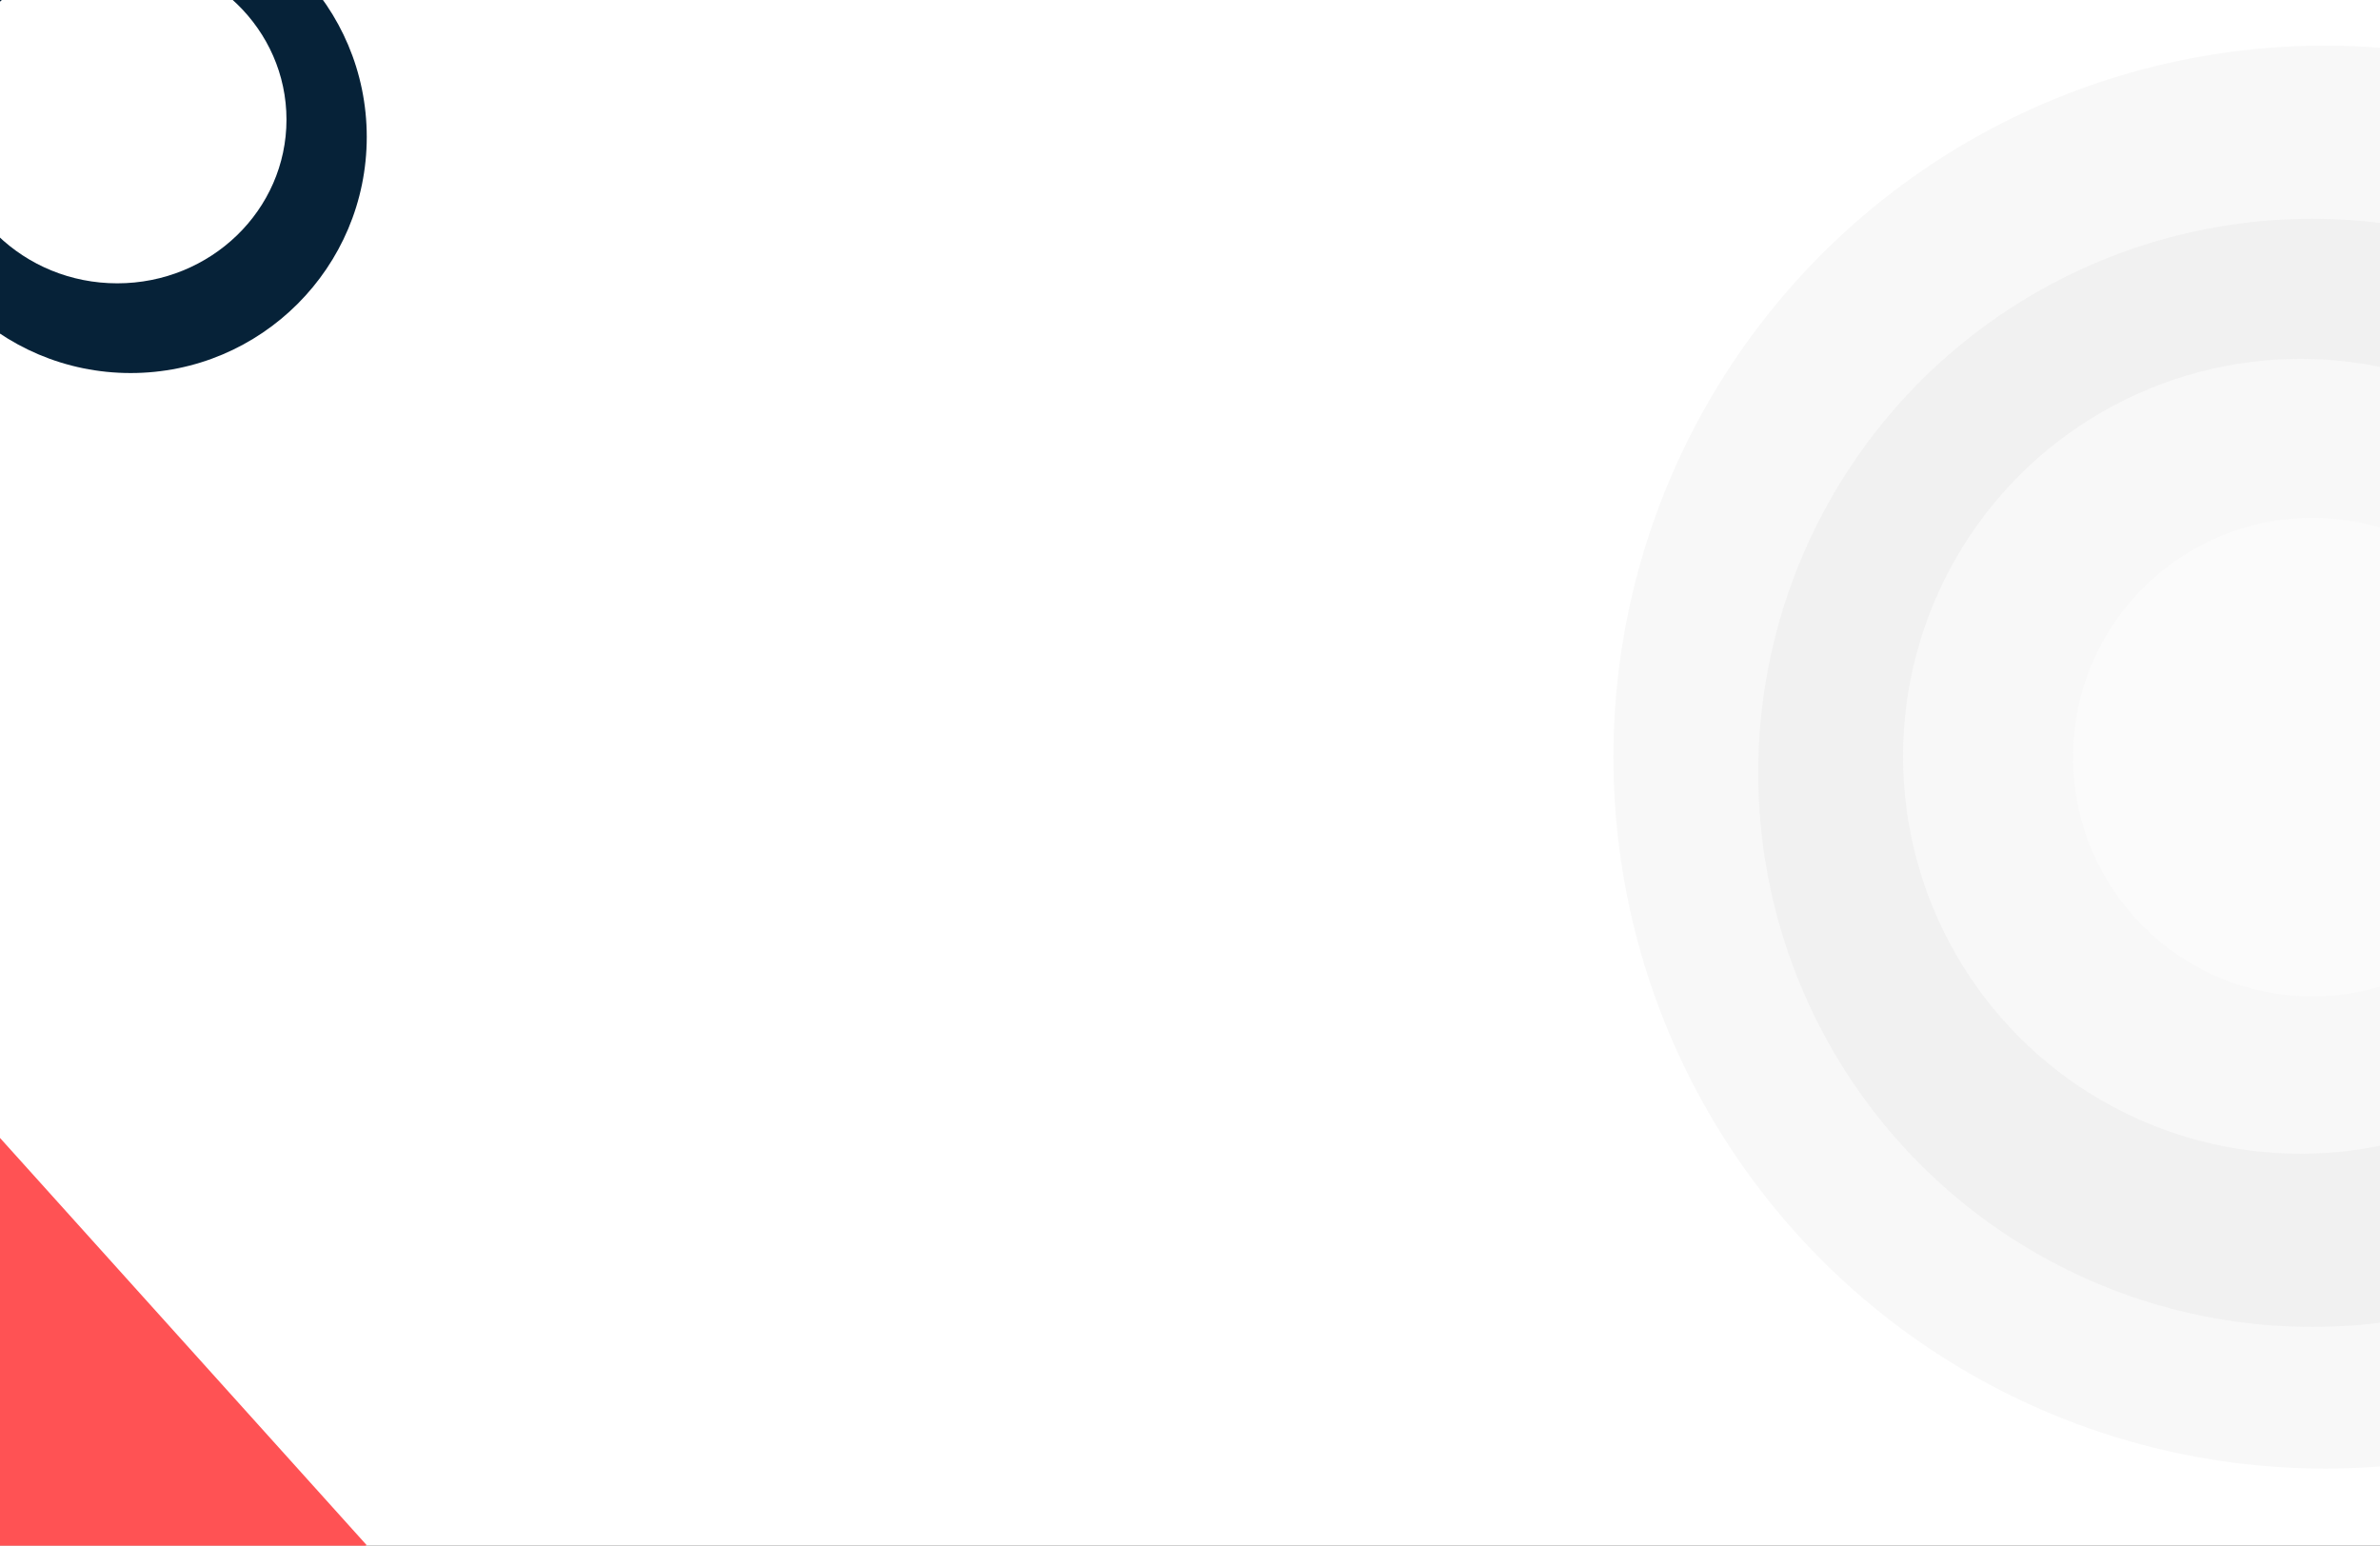 <svg viewBox="0 0 1512 982" fill="none" xmlns="http://www.w3.org/2000/svg" data-iorad-extension="firefox">
  <rect x="0" y="0" width="1512" height="982" fill="#333333" stroke="none"/>
  <g clip-path="url(#clip0_724_18138)">
    <rect width="1512" height="982" fill="white" />
    <circle cx="1477" cy="481" r="452" fill="#F8F8F8" />
    <circle cx="1469" cy="491" r="352" fill="#F1F1F1" />
    <circle cx="1461.5" cy="480.5" r="252.5" fill="#F8F8F8" />
    <circle cx="1469" cy="481" r="152" fill="#FBFBFB" />
    <circle cx="83" cy="87" r="150" fill="#062238" />
    <ellipse cx="74.5" cy="76" rx="107.5" ry="104" fill="white" />
    <rect x="-163" y="806.436" width="177" height="395" transform="rotate(-42 -163 806.436)" fill="#FF5254" />
  </g>
  <defs>
    <clipPath id="clip0_724_18138">
      <rect width="1512" height="982" fill="white" />
    </clipPath>
  </defs>
</svg>